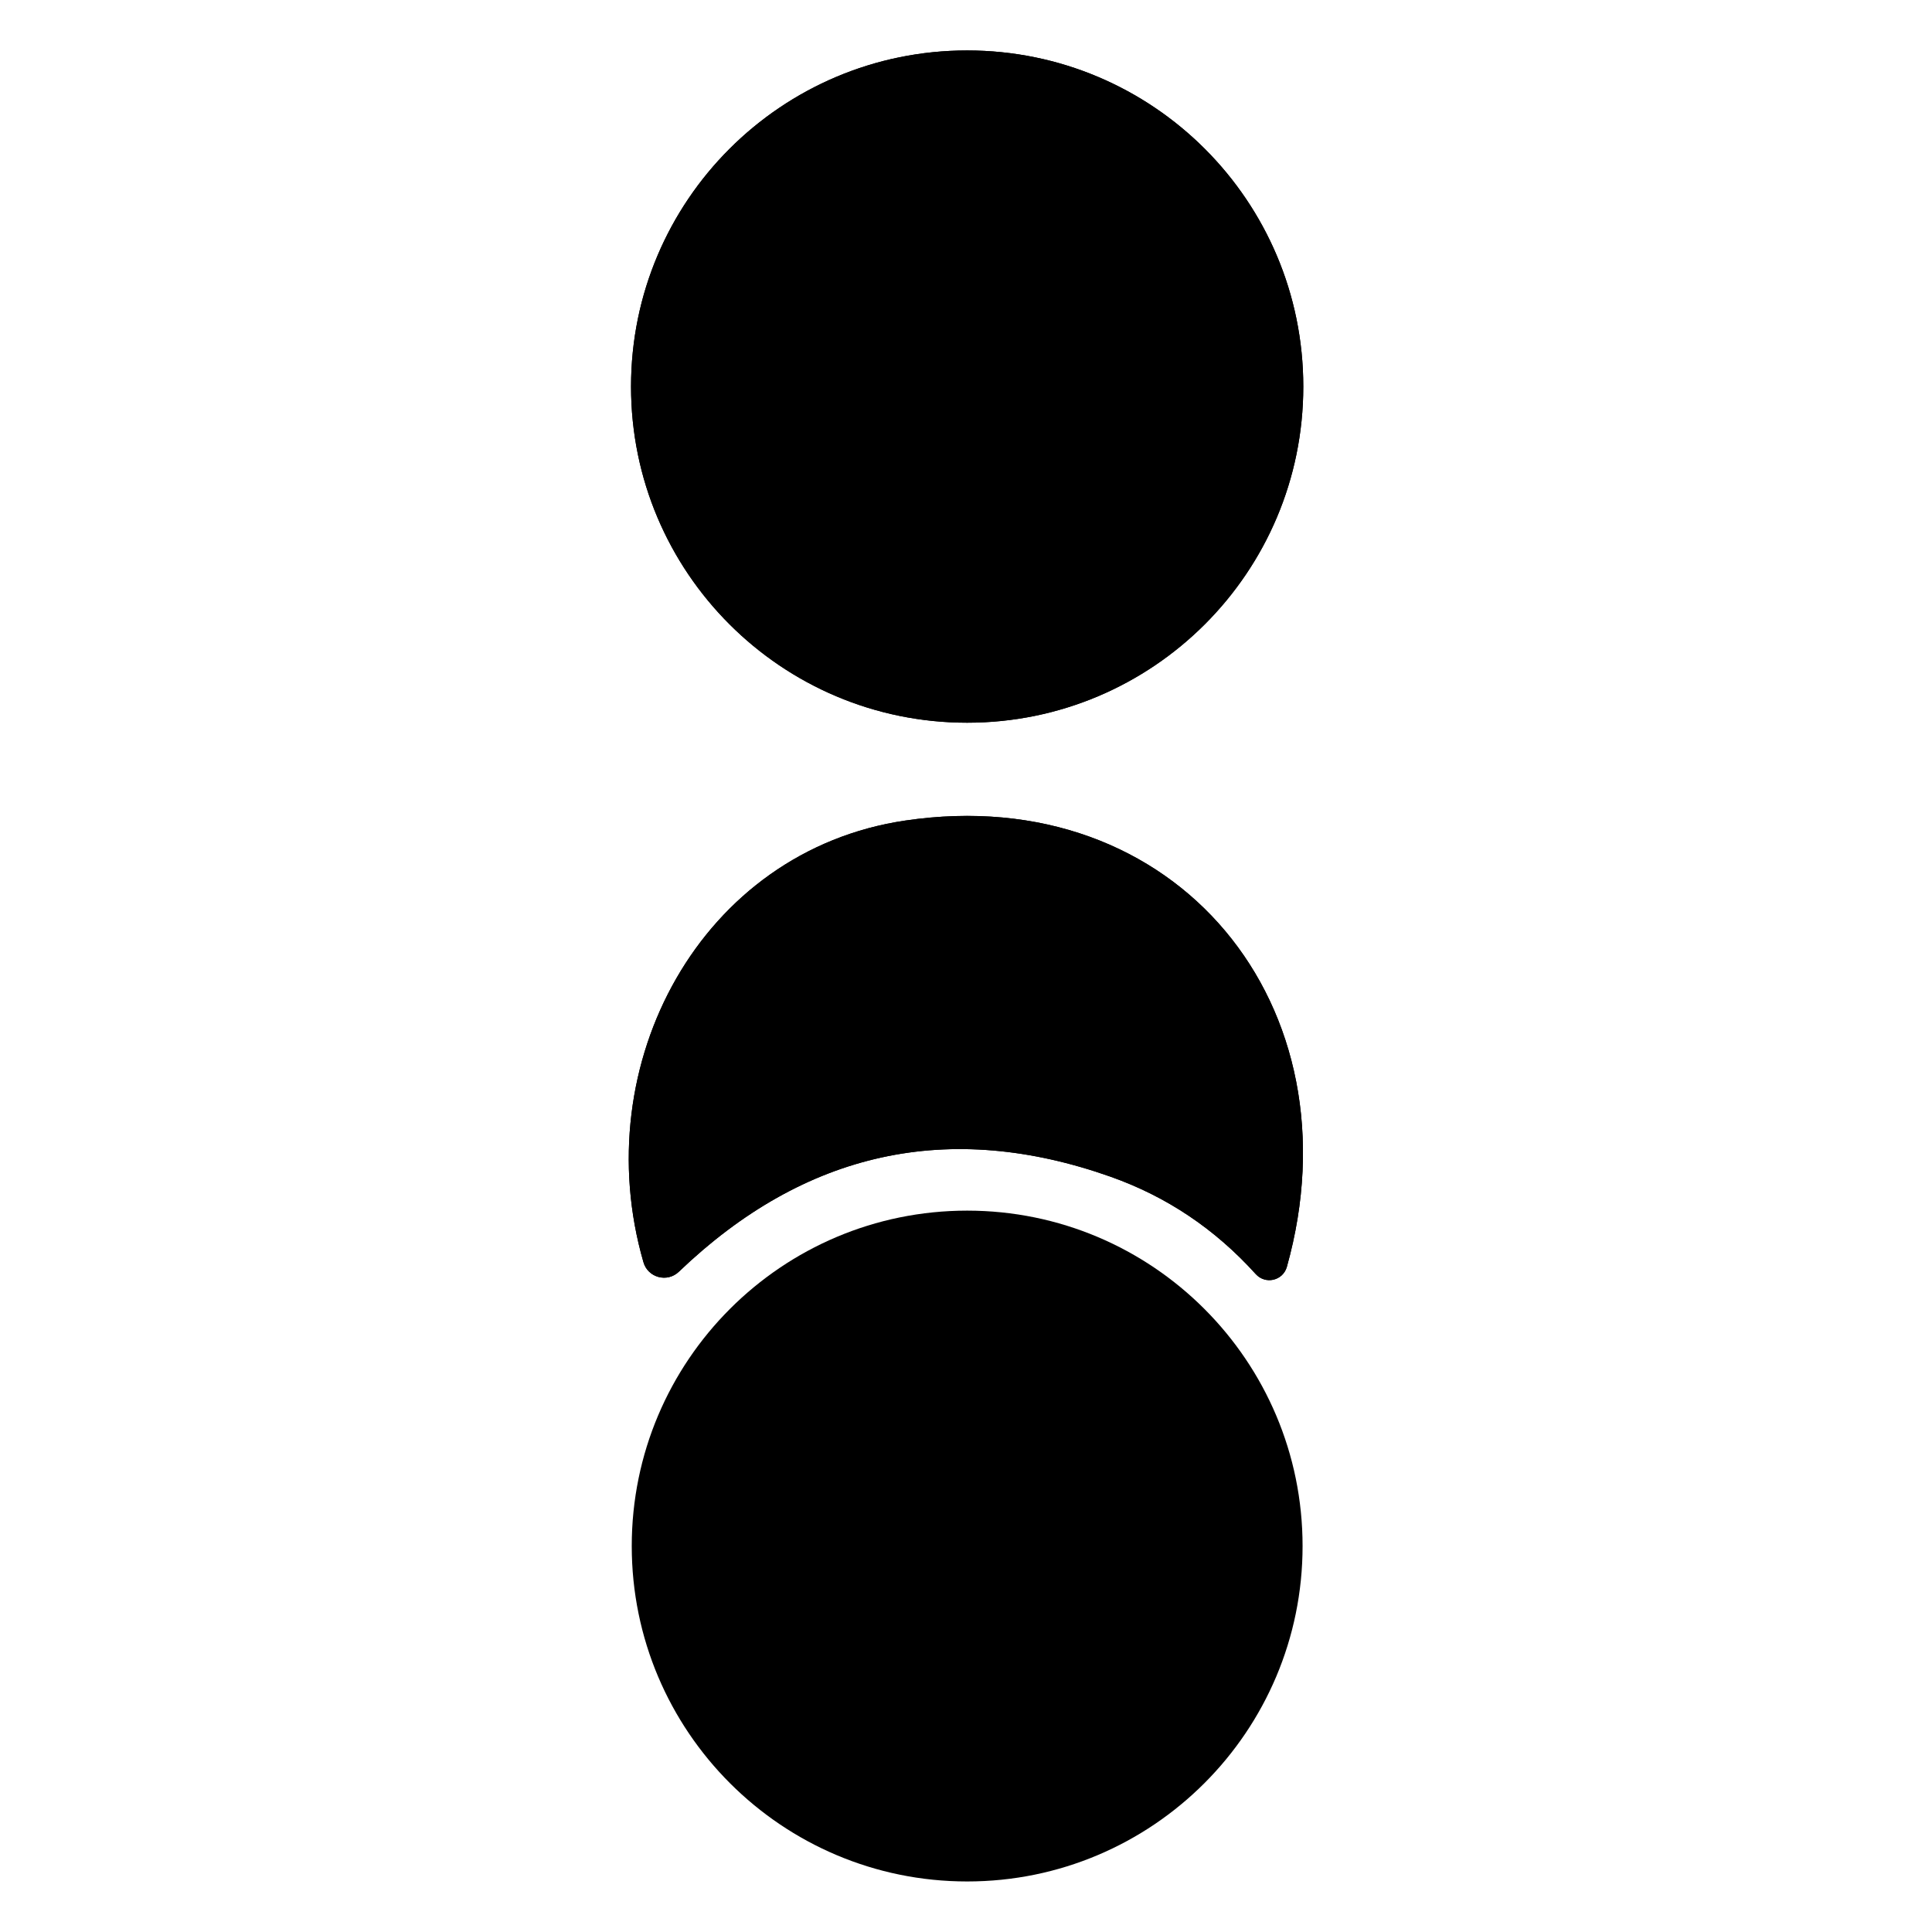<?xml version="1.0" encoding="utf-8"?>
<!-- Generator: Adobe Illustrator 23.0.1, SVG Export Plug-In . SVG Version: 6.00 Build 0)  -->
<svg version="1.1" id="Layer_1" xmlns="http://www.w3.org/2000/svg" xmlns:xlink="http://www.w3.org/1999/xlink" x="0px" y="0px"
	 viewBox="0 0 216 216" style="enable-background:new 0 0 216 216;" xml:space="preserve">
<style type="text/css">
	.st0{fill:none;stroke:#FA999F;stroke-width:0;stroke-miterlimit:10;}
	.st1{fill:none;stroke:#D5DADE;stroke-width:0;stroke-miterlimit:10;}
	.st2{fill:#F5333E;}
	.st3{fill:#AAB4BD;}
</style>
<g>
	<path className="st0" d="M145.71,43.22c0-20.76-16.82-37.58-37.58-37.58S70.55,22.46,70.55,43.22c0,20.76,16.82,37.58,37.58,37.58
		S145.71,63.98,145.71,43.22"/>
	<path className="st1" d="M124.2,131.57c6.22,2.21,11.61,5.81,16.19,10.87c1.09,1.2,3.03,0.75,3.48-0.79
		c8.17-29.15-12.33-54.4-42.67-49.91c-22.82,3.37-35.67,27.24-29.26,49.38c0.49,1.72,2.66,2.32,3.97,1.05
		C90,128.68,106.11,125.16,124.2,131.57"/>
	<path className="st2" d="M145.71,43.22c0,20.76-16.82,37.58-37.58,37.58S70.55,63.98,70.55,43.22c0-20.76,16.82-37.58,37.58-37.58
		S145.71,22.46,145.71,43.22L145.71,43.22z"/>
	<path className="st3" d="M124.2,131.57c-18.1-6.41-34.21-2.88-48.29,10.6c-1.31,1.27-3.48,0.67-3.97-1.05
		c-6.41-22.14,6.44-46.01,29.26-49.38c30.35-4.5,50.84,20.76,42.67,49.91c-0.45,1.54-2.4,1.99-3.48,0.79
		C135.82,137.37,130.42,133.78,124.2,131.57L124.2,131.57z"/>
	<path d="M145.63,172.85c0,20.72-16.79,37.5-37.5,37.5s-37.5-16.79-37.5-37.5s16.79-37.5,37.5-37.5S145.63,152.14,145.63,172.85
		L145.63,172.85z"/>
</g>
</svg>

